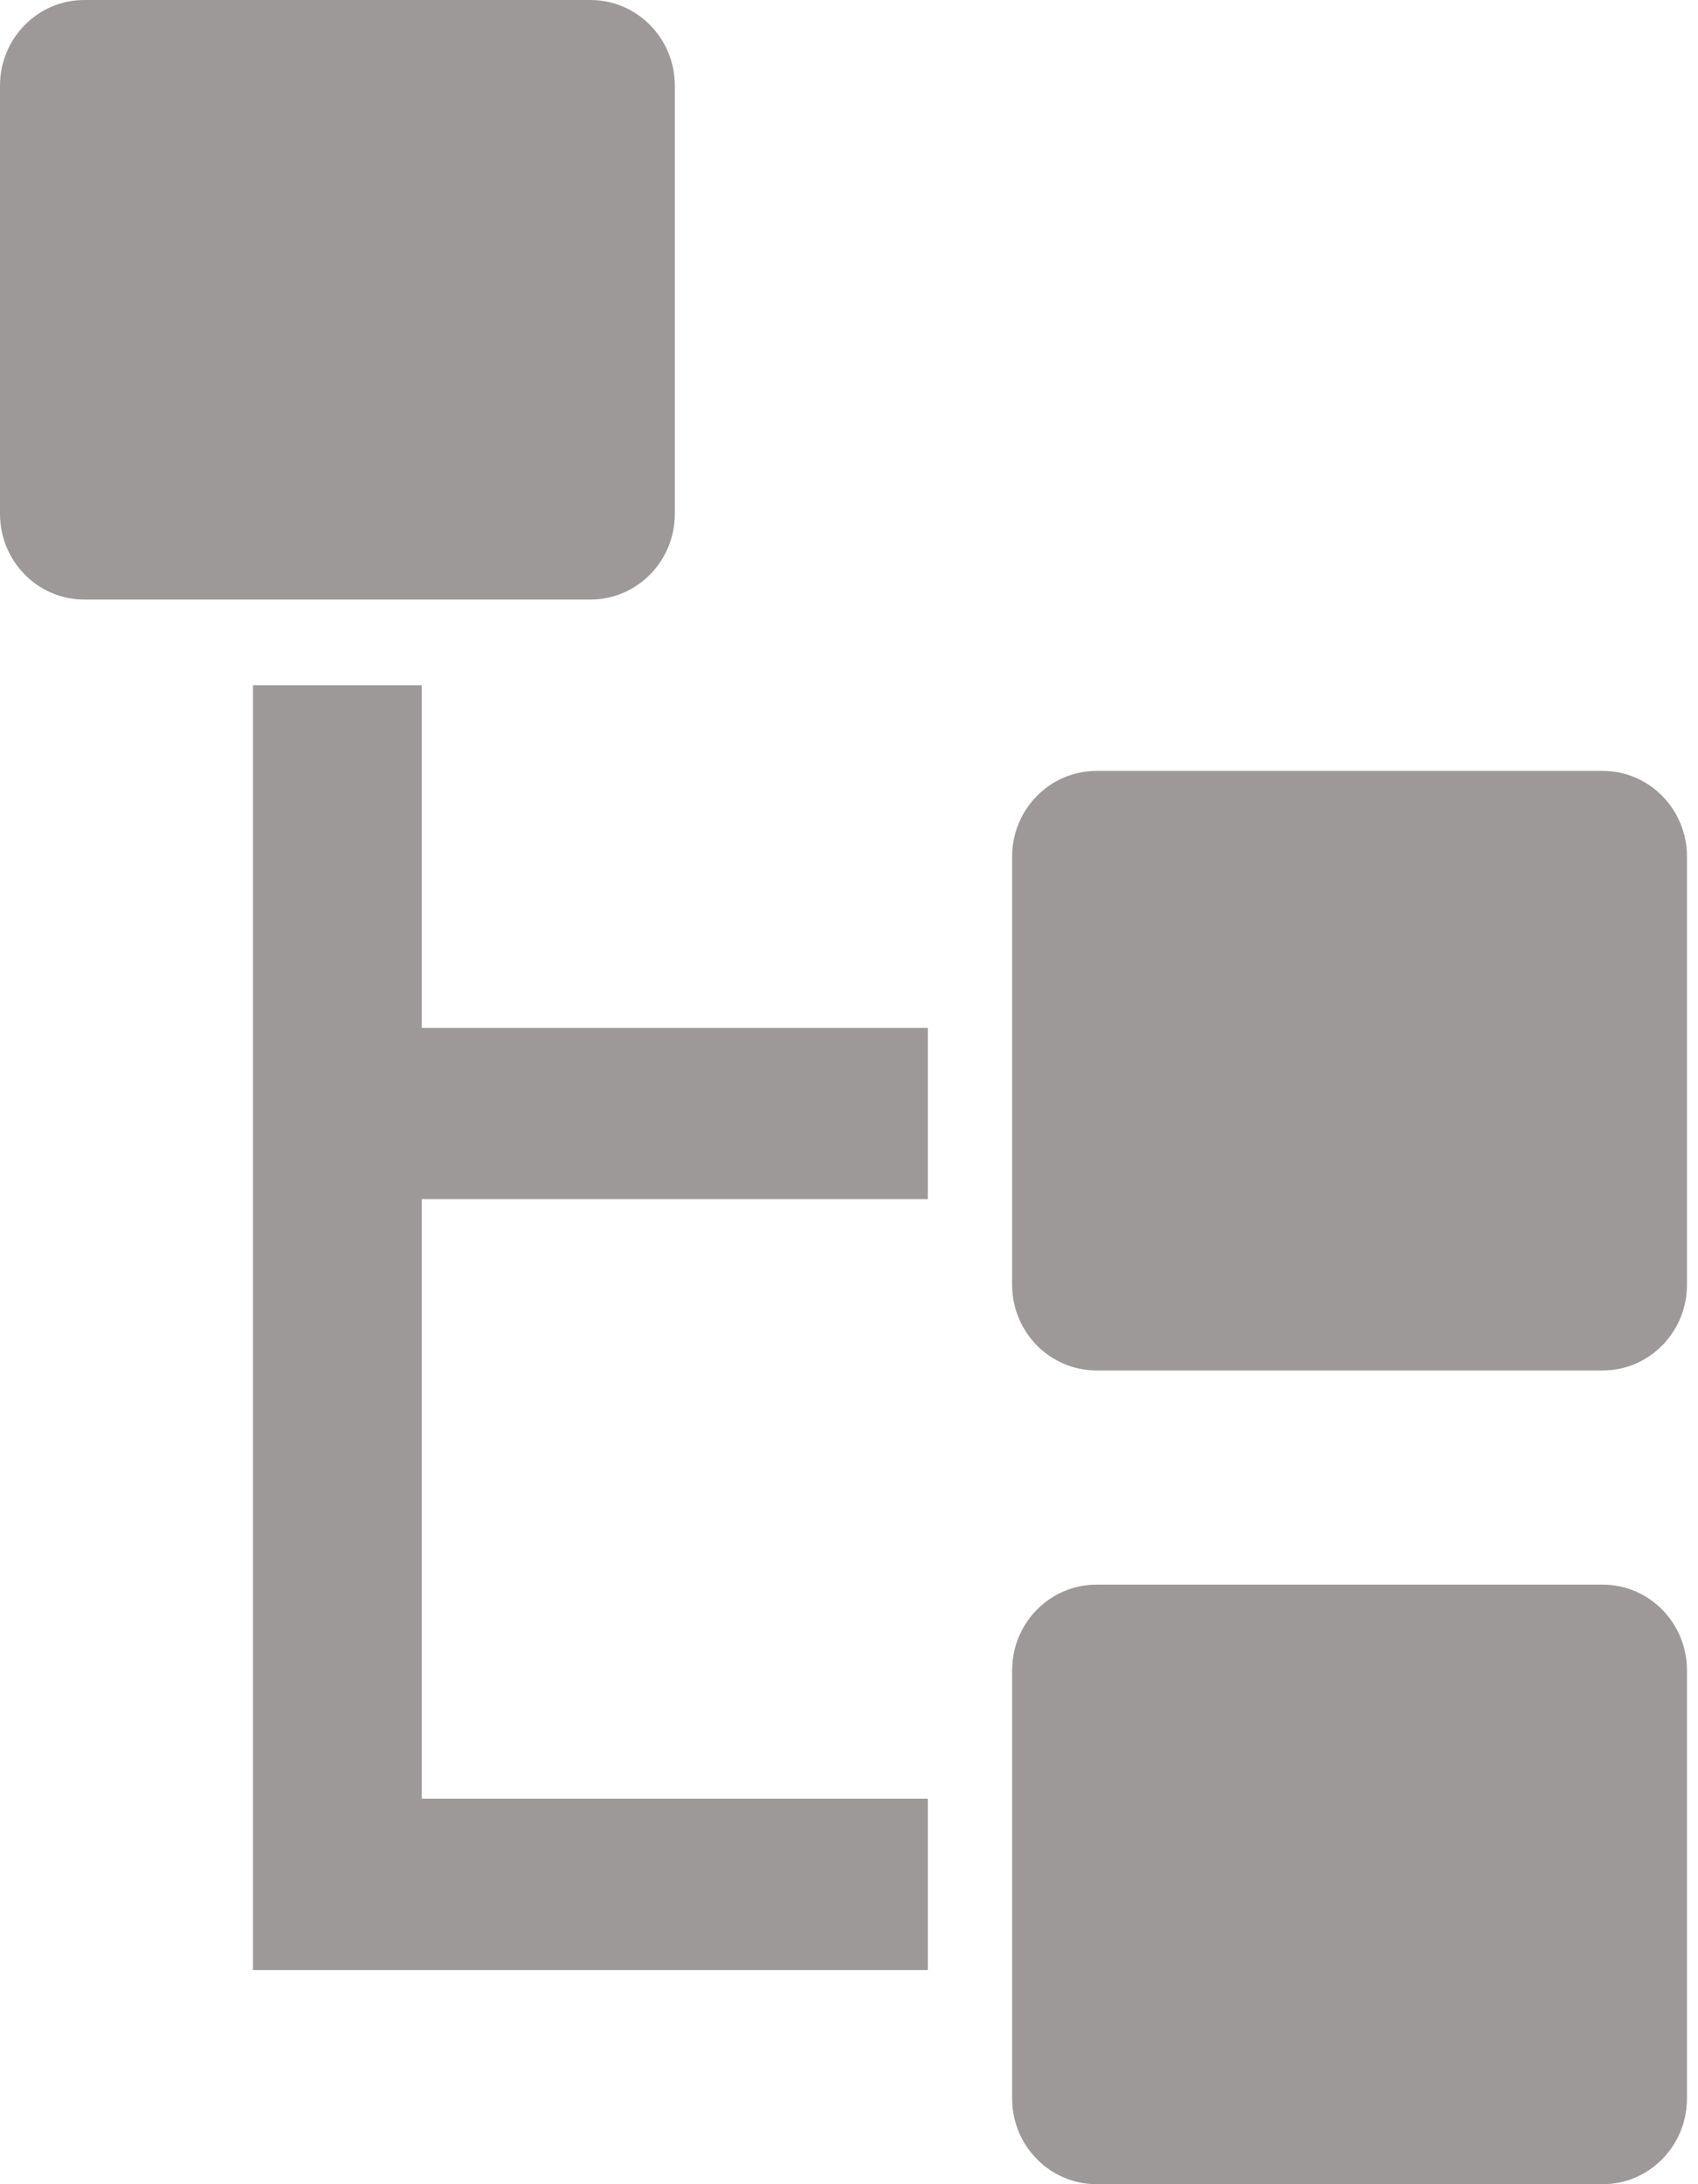 <svg width="14" height="18" viewBox="0 0 14 18" fill="none" xmlns="http://www.w3.org/2000/svg">
<path fill-rule="evenodd" clip-rule="evenodd" d="M0 0.706C0 0.316 0.311 0 0.695 0H4.868C5.252 0 5.564 0.316 5.564 0.706V4.235C5.564 4.625 5.252 4.941 4.868 4.941H0.695C0.311 4.941 0 4.625 0 4.235V0.706ZM2.086 15.529V5.647H3.477V8.471H7.65V9.882H3.477V14.823H3.825H4.52H7.65V16.235H4.52H3.825H3.477H2.782H2.086V15.529ZM8.345 7.059C8.345 6.669 8.657 6.353 9.041 6.353H13.214C13.598 6.353 13.909 6.669 13.909 7.059V10.588C13.909 10.978 13.598 11.294 13.214 11.294H9.041C8.657 11.294 8.345 10.978 8.345 10.588V7.059ZM9.041 13.059C8.657 13.059 8.345 13.375 8.345 13.765V17.294C8.345 17.684 8.657 18 9.041 18H13.214C13.598 18 13.909 17.684 13.909 17.294V13.765C13.909 13.375 13.598 13.059 13.214 13.059H9.041Z" fill="#9D9999"/>
</svg>
